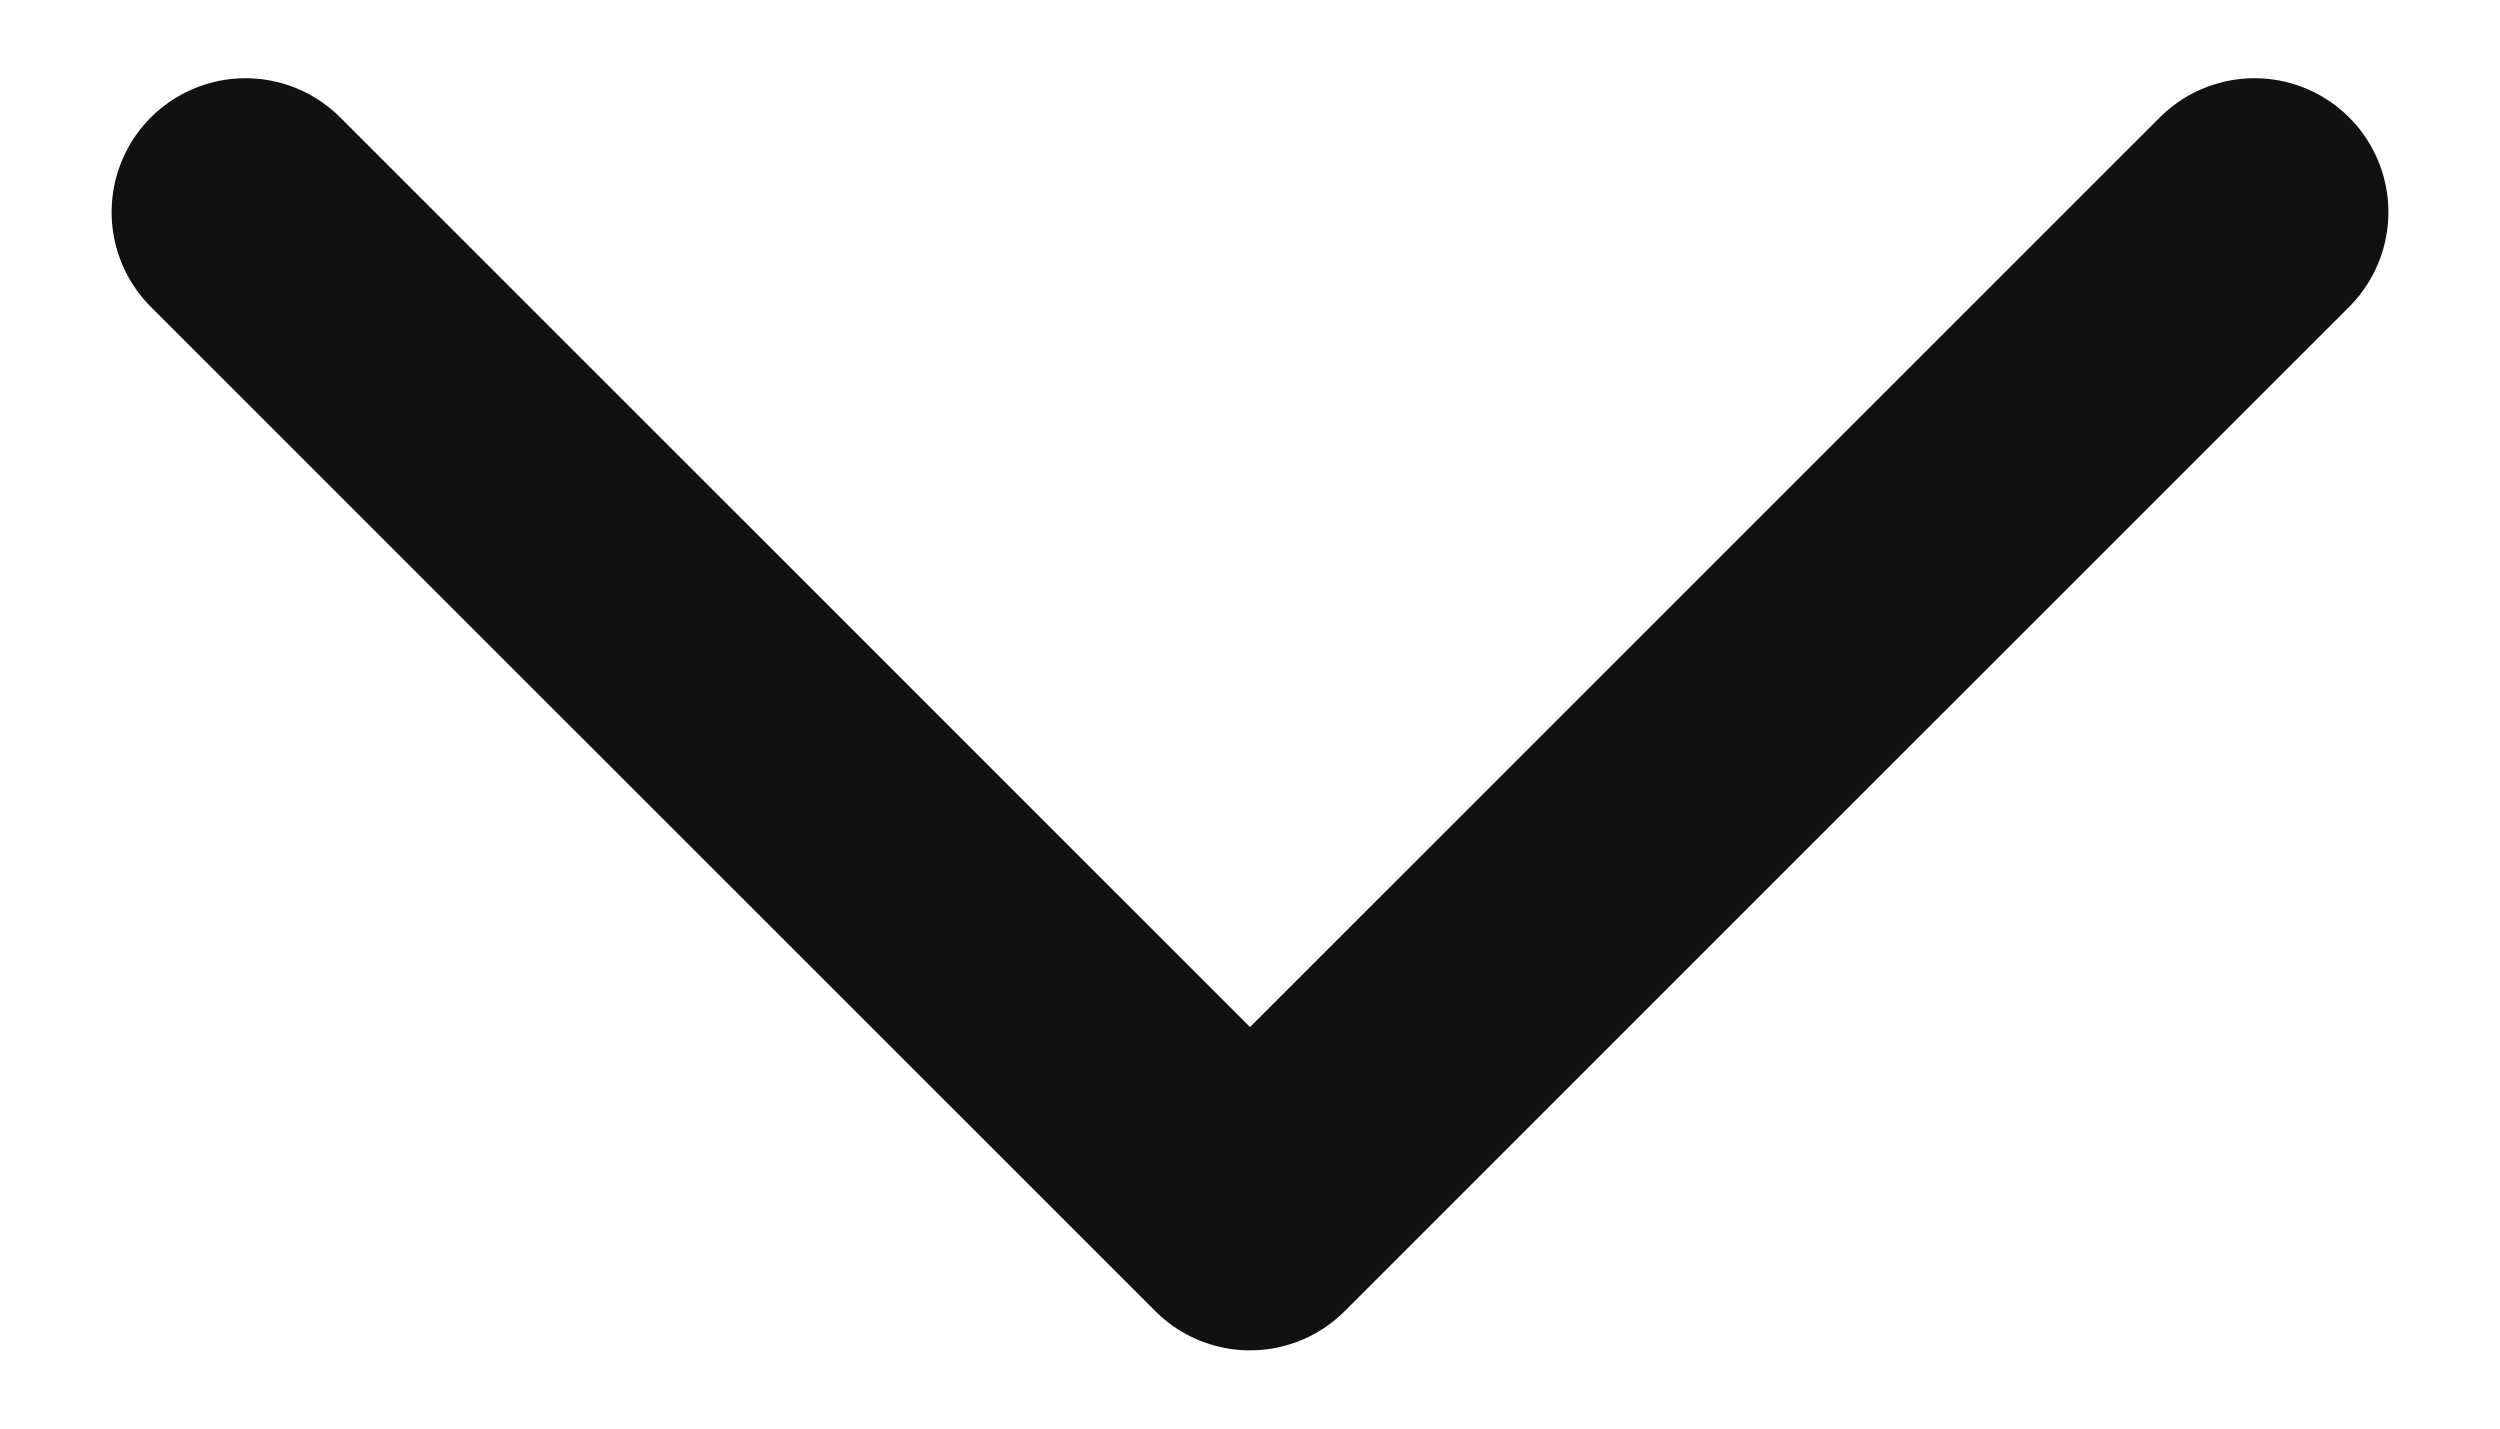 <svg width="14" height="8" viewBox="0 0 14 8" fill="none" xmlns="http://www.w3.org/2000/svg">
<path d="M1.375 1.188L7 6.812L12.625 1.188" stroke="#111111" stroke-width="1.5" stroke-linecap="round" stroke-linejoin="round"/>
</svg>
